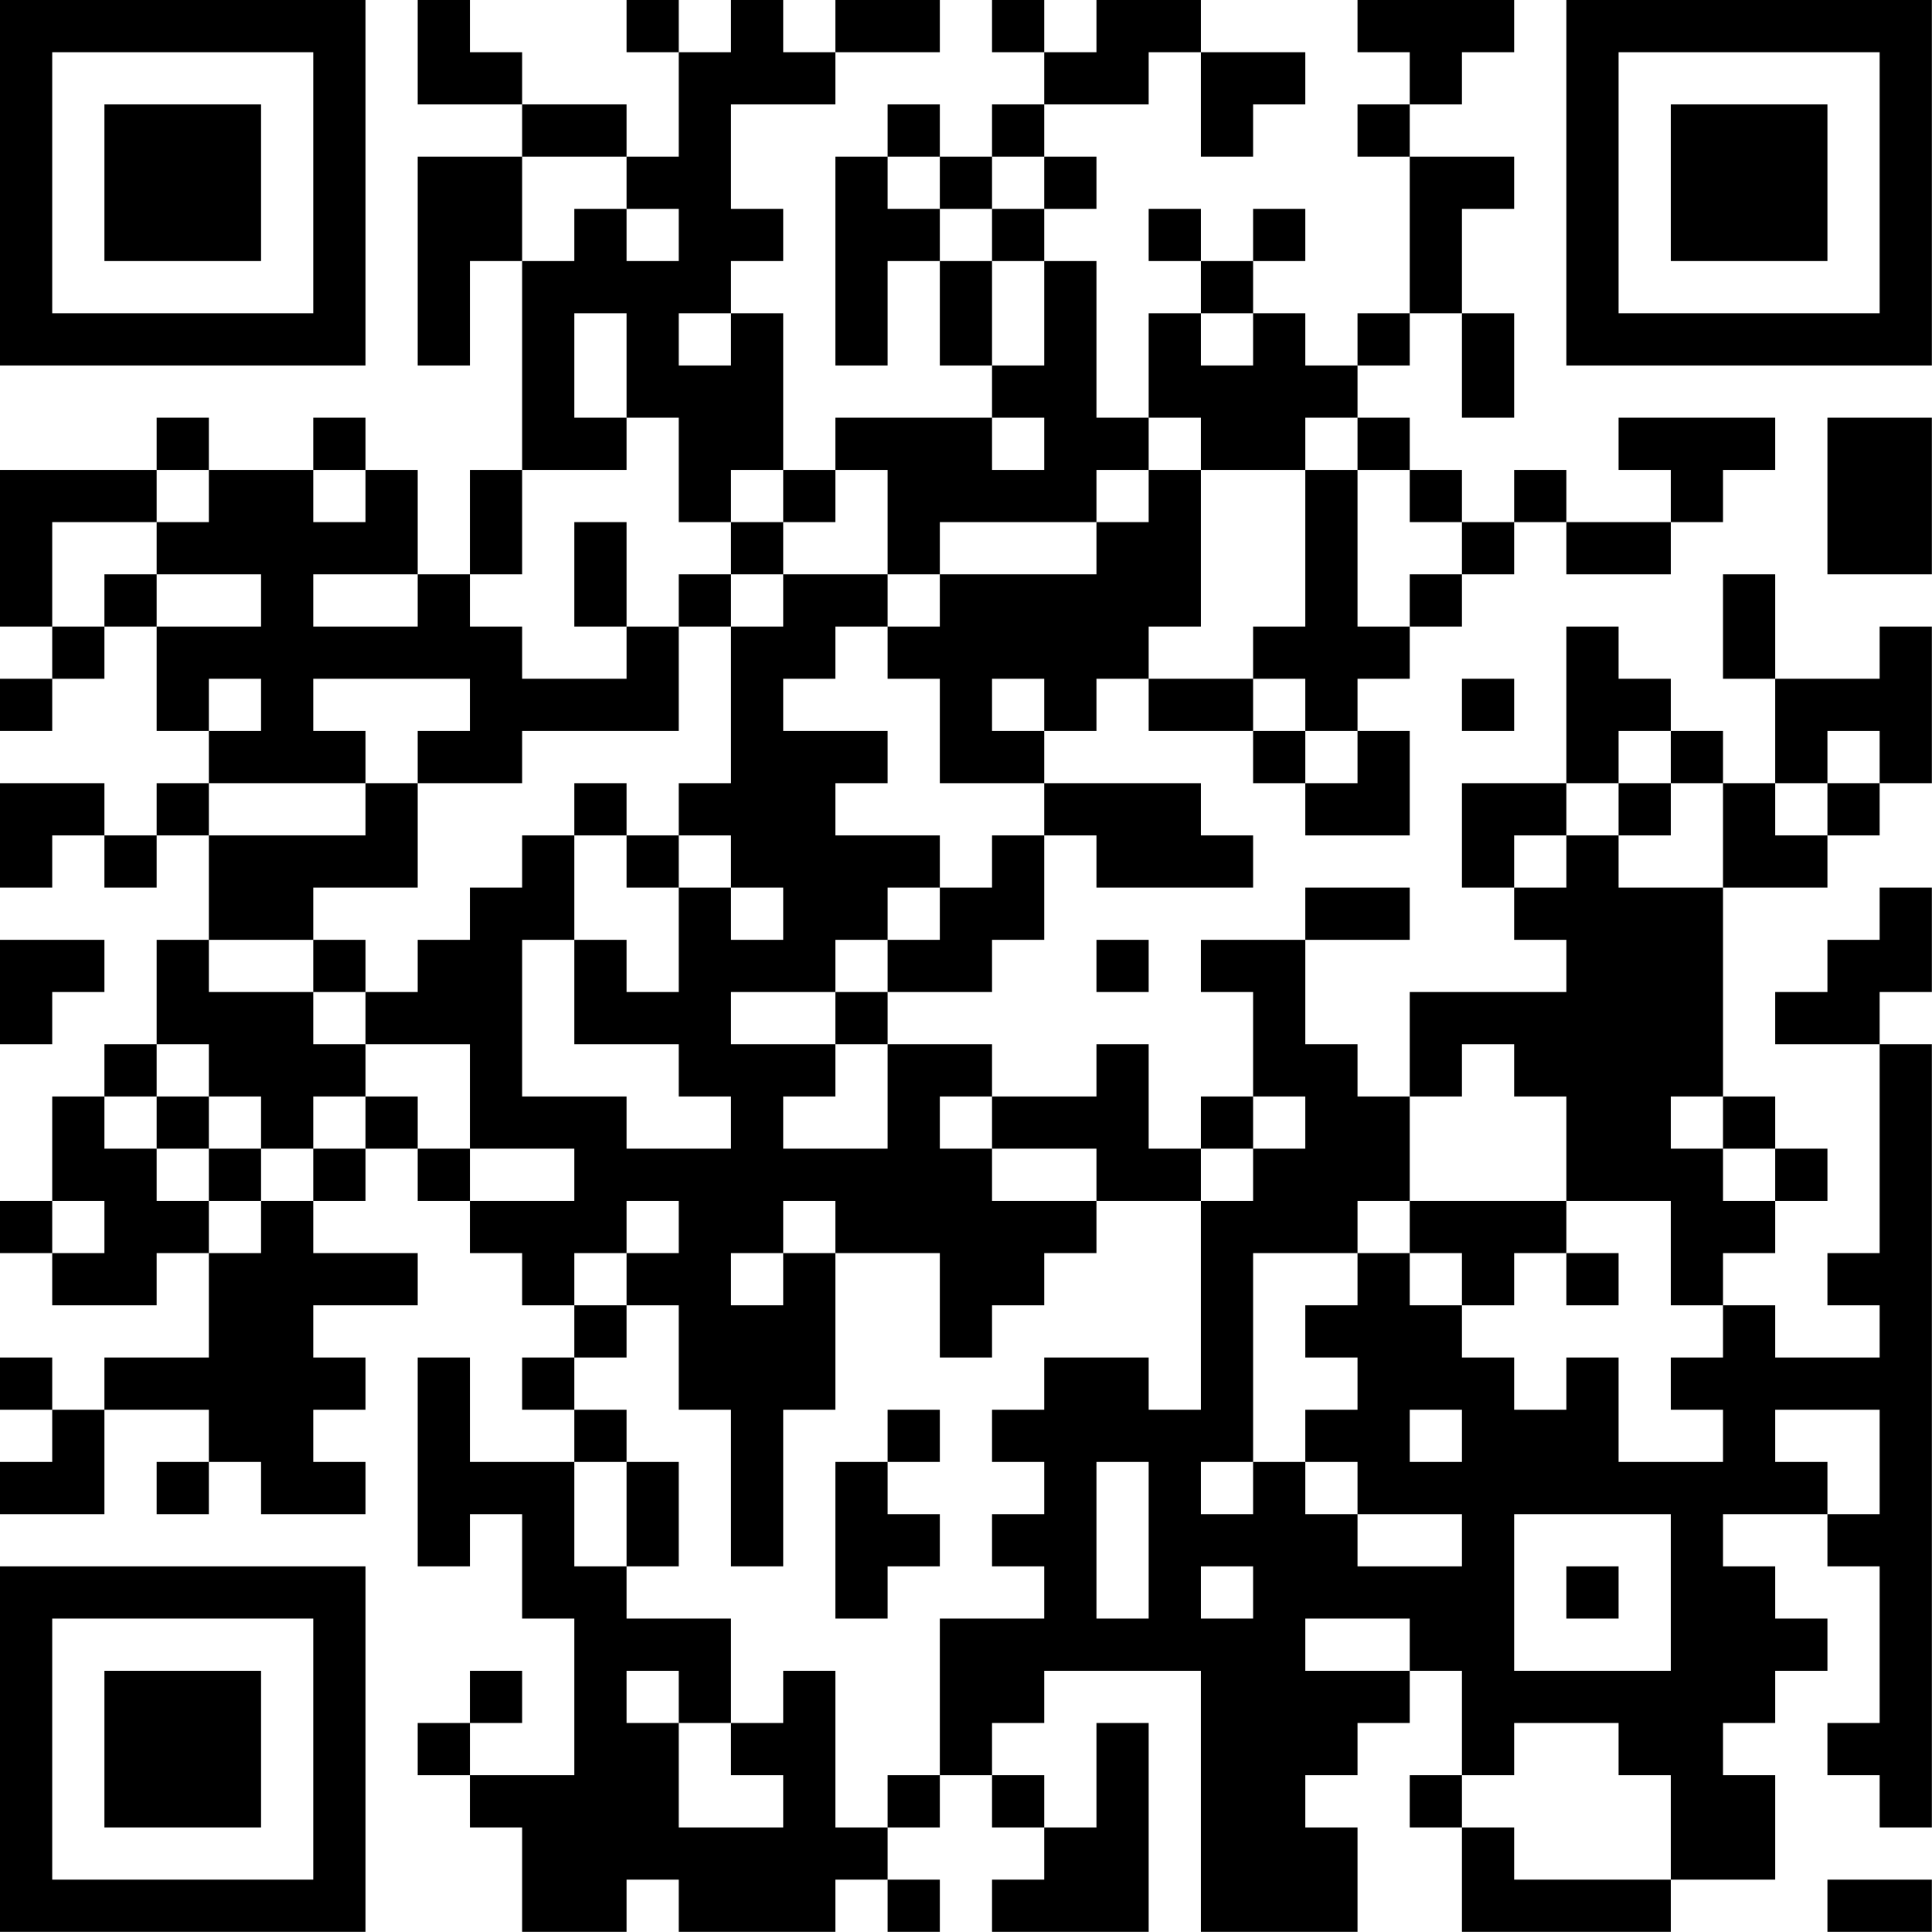 <?xml version="1.0" encoding="UTF-8"?>
<svg xmlns="http://www.w3.org/2000/svg" version="1.1" width="200" height="200" viewBox="0 0 200 200"><rect x="0" y="0" width="200" height="200" fill="#ffffff"/><g transform="scale(5.405)"><g transform="translate(0,0)"><path fill-rule="evenodd" d="M8 0L8 2L10 2L10 3L8 3L8 7L9 7L9 5L10 5L10 9L9 9L9 11L8 11L8 9L7 9L7 8L6 8L6 9L4 9L4 8L3 8L3 9L0 9L0 12L1 12L1 13L0 13L0 14L1 14L1 13L2 13L2 12L3 12L3 14L4 14L4 15L3 15L3 16L2 16L2 15L0 15L0 17L1 17L1 16L2 16L2 17L3 17L3 16L4 16L4 18L3 18L3 20L2 20L2 21L1 21L1 23L0 23L0 24L1 24L1 25L3 25L3 24L4 24L4 26L2 26L2 27L1 27L1 26L0 26L0 27L1 27L1 28L0 28L0 29L2 29L2 27L4 27L4 28L3 28L3 29L4 29L4 28L5 28L5 29L7 29L7 28L6 28L6 27L7 27L7 26L6 26L6 25L8 25L8 24L6 24L6 23L7 23L7 22L8 22L8 23L9 23L9 24L10 24L10 25L11 25L11 26L10 26L10 27L11 27L11 28L9 28L9 26L8 26L8 30L9 30L9 29L10 29L10 31L11 31L11 34L9 34L9 33L10 33L10 32L9 32L9 33L8 33L8 34L9 34L9 35L10 35L10 37L12 37L12 36L13 36L13 37L16 37L16 36L17 36L17 37L18 37L18 36L17 36L17 35L18 35L18 34L19 34L19 35L20 35L20 36L19 36L19 37L22 37L22 33L21 33L21 35L20 35L20 34L19 34L19 33L20 33L20 32L23 32L23 37L26 37L26 35L25 35L25 34L26 34L26 33L27 33L27 32L28 32L28 34L27 34L27 35L28 35L28 37L32 37L32 36L34 36L34 34L33 34L33 33L34 33L34 32L35 32L35 31L34 31L34 30L33 30L33 29L35 29L35 30L36 30L36 33L35 33L35 34L36 34L36 35L37 35L37 20L36 20L36 19L37 19L37 17L36 17L36 18L35 18L35 19L34 19L34 20L36 20L36 24L35 24L35 25L36 25L36 26L34 26L34 25L33 25L33 24L34 24L34 23L35 23L35 22L34 22L34 21L33 21L33 17L35 17L35 16L36 16L36 15L37 15L37 12L36 12L36 13L34 13L34 11L33 11L33 13L34 13L34 15L33 15L33 14L32 14L32 13L31 13L31 12L30 12L30 15L28 15L28 17L29 17L29 18L30 18L30 19L27 19L27 21L26 21L26 20L25 20L25 18L27 18L27 17L25 17L25 18L23 18L23 19L24 19L24 21L23 21L23 22L22 22L22 20L21 20L21 21L19 21L19 20L17 20L17 19L19 19L19 18L20 18L20 16L21 16L21 17L24 17L24 16L23 16L23 15L20 15L20 14L21 14L21 13L22 13L22 14L24 14L24 15L25 15L25 16L27 16L27 14L26 14L26 13L27 13L27 12L28 12L28 11L29 11L29 10L30 10L30 11L32 11L32 10L33 10L33 9L34 9L34 8L31 8L31 9L32 9L32 10L30 10L30 9L29 9L29 10L28 10L28 9L27 9L27 8L26 8L26 7L27 7L27 6L28 6L28 8L29 8L29 6L28 6L28 4L29 4L29 3L27 3L27 2L28 2L28 1L29 1L29 0L26 0L26 1L27 1L27 2L26 2L26 3L27 3L27 6L26 6L26 7L25 7L25 6L24 6L24 5L25 5L25 4L24 4L24 5L23 5L23 4L22 4L22 5L23 5L23 6L22 6L22 8L21 8L21 5L20 5L20 4L21 4L21 3L20 3L20 2L22 2L22 1L23 1L23 3L24 3L24 2L25 2L25 1L23 1L23 0L21 0L21 1L20 1L20 0L19 0L19 1L20 1L20 2L19 2L19 3L18 3L18 2L17 2L17 3L16 3L16 7L17 7L17 5L18 5L18 7L19 7L19 8L16 8L16 9L15 9L15 6L14 6L14 5L15 5L15 4L14 4L14 2L16 2L16 1L18 1L18 0L16 0L16 1L15 1L15 0L14 0L14 1L13 1L13 0L12 0L12 1L13 1L13 3L12 3L12 2L10 2L10 1L9 1L9 0ZM10 3L10 5L11 5L11 4L12 4L12 5L13 5L13 4L12 4L12 3ZM17 3L17 4L18 4L18 5L19 5L19 7L20 7L20 5L19 5L19 4L20 4L20 3L19 3L19 4L18 4L18 3ZM11 6L11 8L12 8L12 9L10 9L10 11L9 11L9 12L10 12L10 13L12 13L12 12L13 12L13 14L10 14L10 15L8 15L8 14L9 14L9 13L6 13L6 14L7 14L7 15L4 15L4 16L7 16L7 15L8 15L8 17L6 17L6 18L4 18L4 19L6 19L6 20L7 20L7 21L6 21L6 22L5 22L5 21L4 21L4 20L3 20L3 21L2 21L2 22L3 22L3 23L4 23L4 24L5 24L5 23L6 23L6 22L7 22L7 21L8 21L8 22L9 22L9 23L11 23L11 22L9 22L9 20L7 20L7 19L8 19L8 18L9 18L9 17L10 17L10 16L11 16L11 18L10 18L10 21L12 21L12 22L14 22L14 21L13 21L13 20L11 20L11 18L12 18L12 19L13 19L13 17L14 17L14 18L15 18L15 17L14 17L14 16L13 16L13 15L14 15L14 12L15 12L15 11L17 11L17 12L16 12L16 13L15 13L15 14L17 14L17 15L16 15L16 16L18 16L18 17L17 17L17 18L16 18L16 19L14 19L14 20L16 20L16 21L15 21L15 22L17 22L17 20L16 20L16 19L17 19L17 18L18 18L18 17L19 17L19 16L20 16L20 15L18 15L18 13L17 13L17 12L18 12L18 11L21 11L21 10L22 10L22 9L23 9L23 12L22 12L22 13L24 13L24 14L25 14L25 15L26 15L26 14L25 14L25 13L24 13L24 12L25 12L25 9L26 9L26 12L27 12L27 11L28 11L28 10L27 10L27 9L26 9L26 8L25 8L25 9L23 9L23 8L22 8L22 9L21 9L21 10L18 10L18 11L17 11L17 9L16 9L16 10L15 10L15 9L14 9L14 10L13 10L13 8L12 8L12 6ZM13 6L13 7L14 7L14 6ZM23 6L23 7L24 7L24 6ZM19 8L19 9L20 9L20 8ZM35 8L35 11L37 11L37 8ZM3 9L3 10L1 10L1 12L2 12L2 11L3 11L3 12L5 12L5 11L3 11L3 10L4 10L4 9ZM6 9L6 10L7 10L7 9ZM11 10L11 12L12 12L12 10ZM14 10L14 11L13 11L13 12L14 12L14 11L15 11L15 10ZM6 11L6 12L8 12L8 11ZM4 13L4 14L5 14L5 13ZM19 13L19 14L20 14L20 13ZM28 13L28 14L29 14L29 13ZM31 14L31 15L30 15L30 16L29 16L29 17L30 17L30 16L31 16L31 17L33 17L33 15L32 15L32 14ZM35 14L35 15L34 15L34 16L35 16L35 15L36 15L36 14ZM11 15L11 16L12 16L12 17L13 17L13 16L12 16L12 15ZM31 15L31 16L32 16L32 15ZM0 18L0 20L1 20L1 19L2 19L2 18ZM6 18L6 19L7 19L7 18ZM21 18L21 19L22 19L22 18ZM28 20L28 21L27 21L27 23L26 23L26 24L24 24L24 28L23 28L23 29L24 29L24 28L25 28L25 29L26 29L26 30L28 30L28 29L26 29L26 28L25 28L25 27L26 27L26 26L25 26L25 25L26 25L26 24L27 24L27 25L28 25L28 26L29 26L29 27L30 27L30 26L31 26L31 28L33 28L33 27L32 27L32 26L33 26L33 25L32 25L32 23L30 23L30 21L29 21L29 20ZM3 21L3 22L4 22L4 23L5 23L5 22L4 22L4 21ZM18 21L18 22L19 22L19 23L21 23L21 24L20 24L20 25L19 25L19 26L18 26L18 24L16 24L16 23L15 23L15 24L14 24L14 25L15 25L15 24L16 24L16 27L15 27L15 30L14 30L14 27L13 27L13 25L12 25L12 24L13 24L13 23L12 23L12 24L11 24L11 25L12 25L12 26L11 26L11 27L12 27L12 28L11 28L11 30L12 30L12 31L14 31L14 33L13 33L13 32L12 32L12 33L13 33L13 35L15 35L15 34L14 34L14 33L15 33L15 32L16 32L16 35L17 35L17 34L18 34L18 31L20 31L20 30L19 30L19 29L20 29L20 28L19 28L19 27L20 27L20 26L22 26L22 27L23 27L23 23L24 23L24 22L25 22L25 21L24 21L24 22L23 22L23 23L21 23L21 22L19 22L19 21ZM32 21L32 22L33 22L33 23L34 23L34 22L33 22L33 21ZM1 23L1 24L2 24L2 23ZM27 23L27 24L28 24L28 25L29 25L29 24L30 24L30 25L31 25L31 24L30 24L30 23ZM17 27L17 28L16 28L16 31L17 31L17 30L18 30L18 29L17 29L17 28L18 28L18 27ZM27 27L27 28L28 28L28 27ZM34 27L34 28L35 28L35 29L36 29L36 27ZM12 28L12 30L13 30L13 28ZM21 28L21 31L22 31L22 28ZM29 29L29 32L32 32L32 29ZM23 30L23 31L24 31L24 30ZM30 30L30 31L31 31L31 30ZM25 31L25 32L27 32L27 31ZM29 33L29 34L28 34L28 35L29 35L29 36L32 36L32 34L31 34L31 33ZM35 36L35 37L37 37L37 36ZM0 0L0 7L7 7L7 0ZM1 1L1 6L6 6L6 1ZM2 2L2 5L5 5L5 2ZM30 0L30 7L37 7L37 0ZM31 1L31 6L36 6L36 1ZM32 2L32 5L35 5L35 2ZM0 30L0 37L7 37L7 30ZM1 31L1 36L6 36L6 31ZM2 32L2 35L5 35L5 32Z" fill="#000000"/></g></g></svg>
